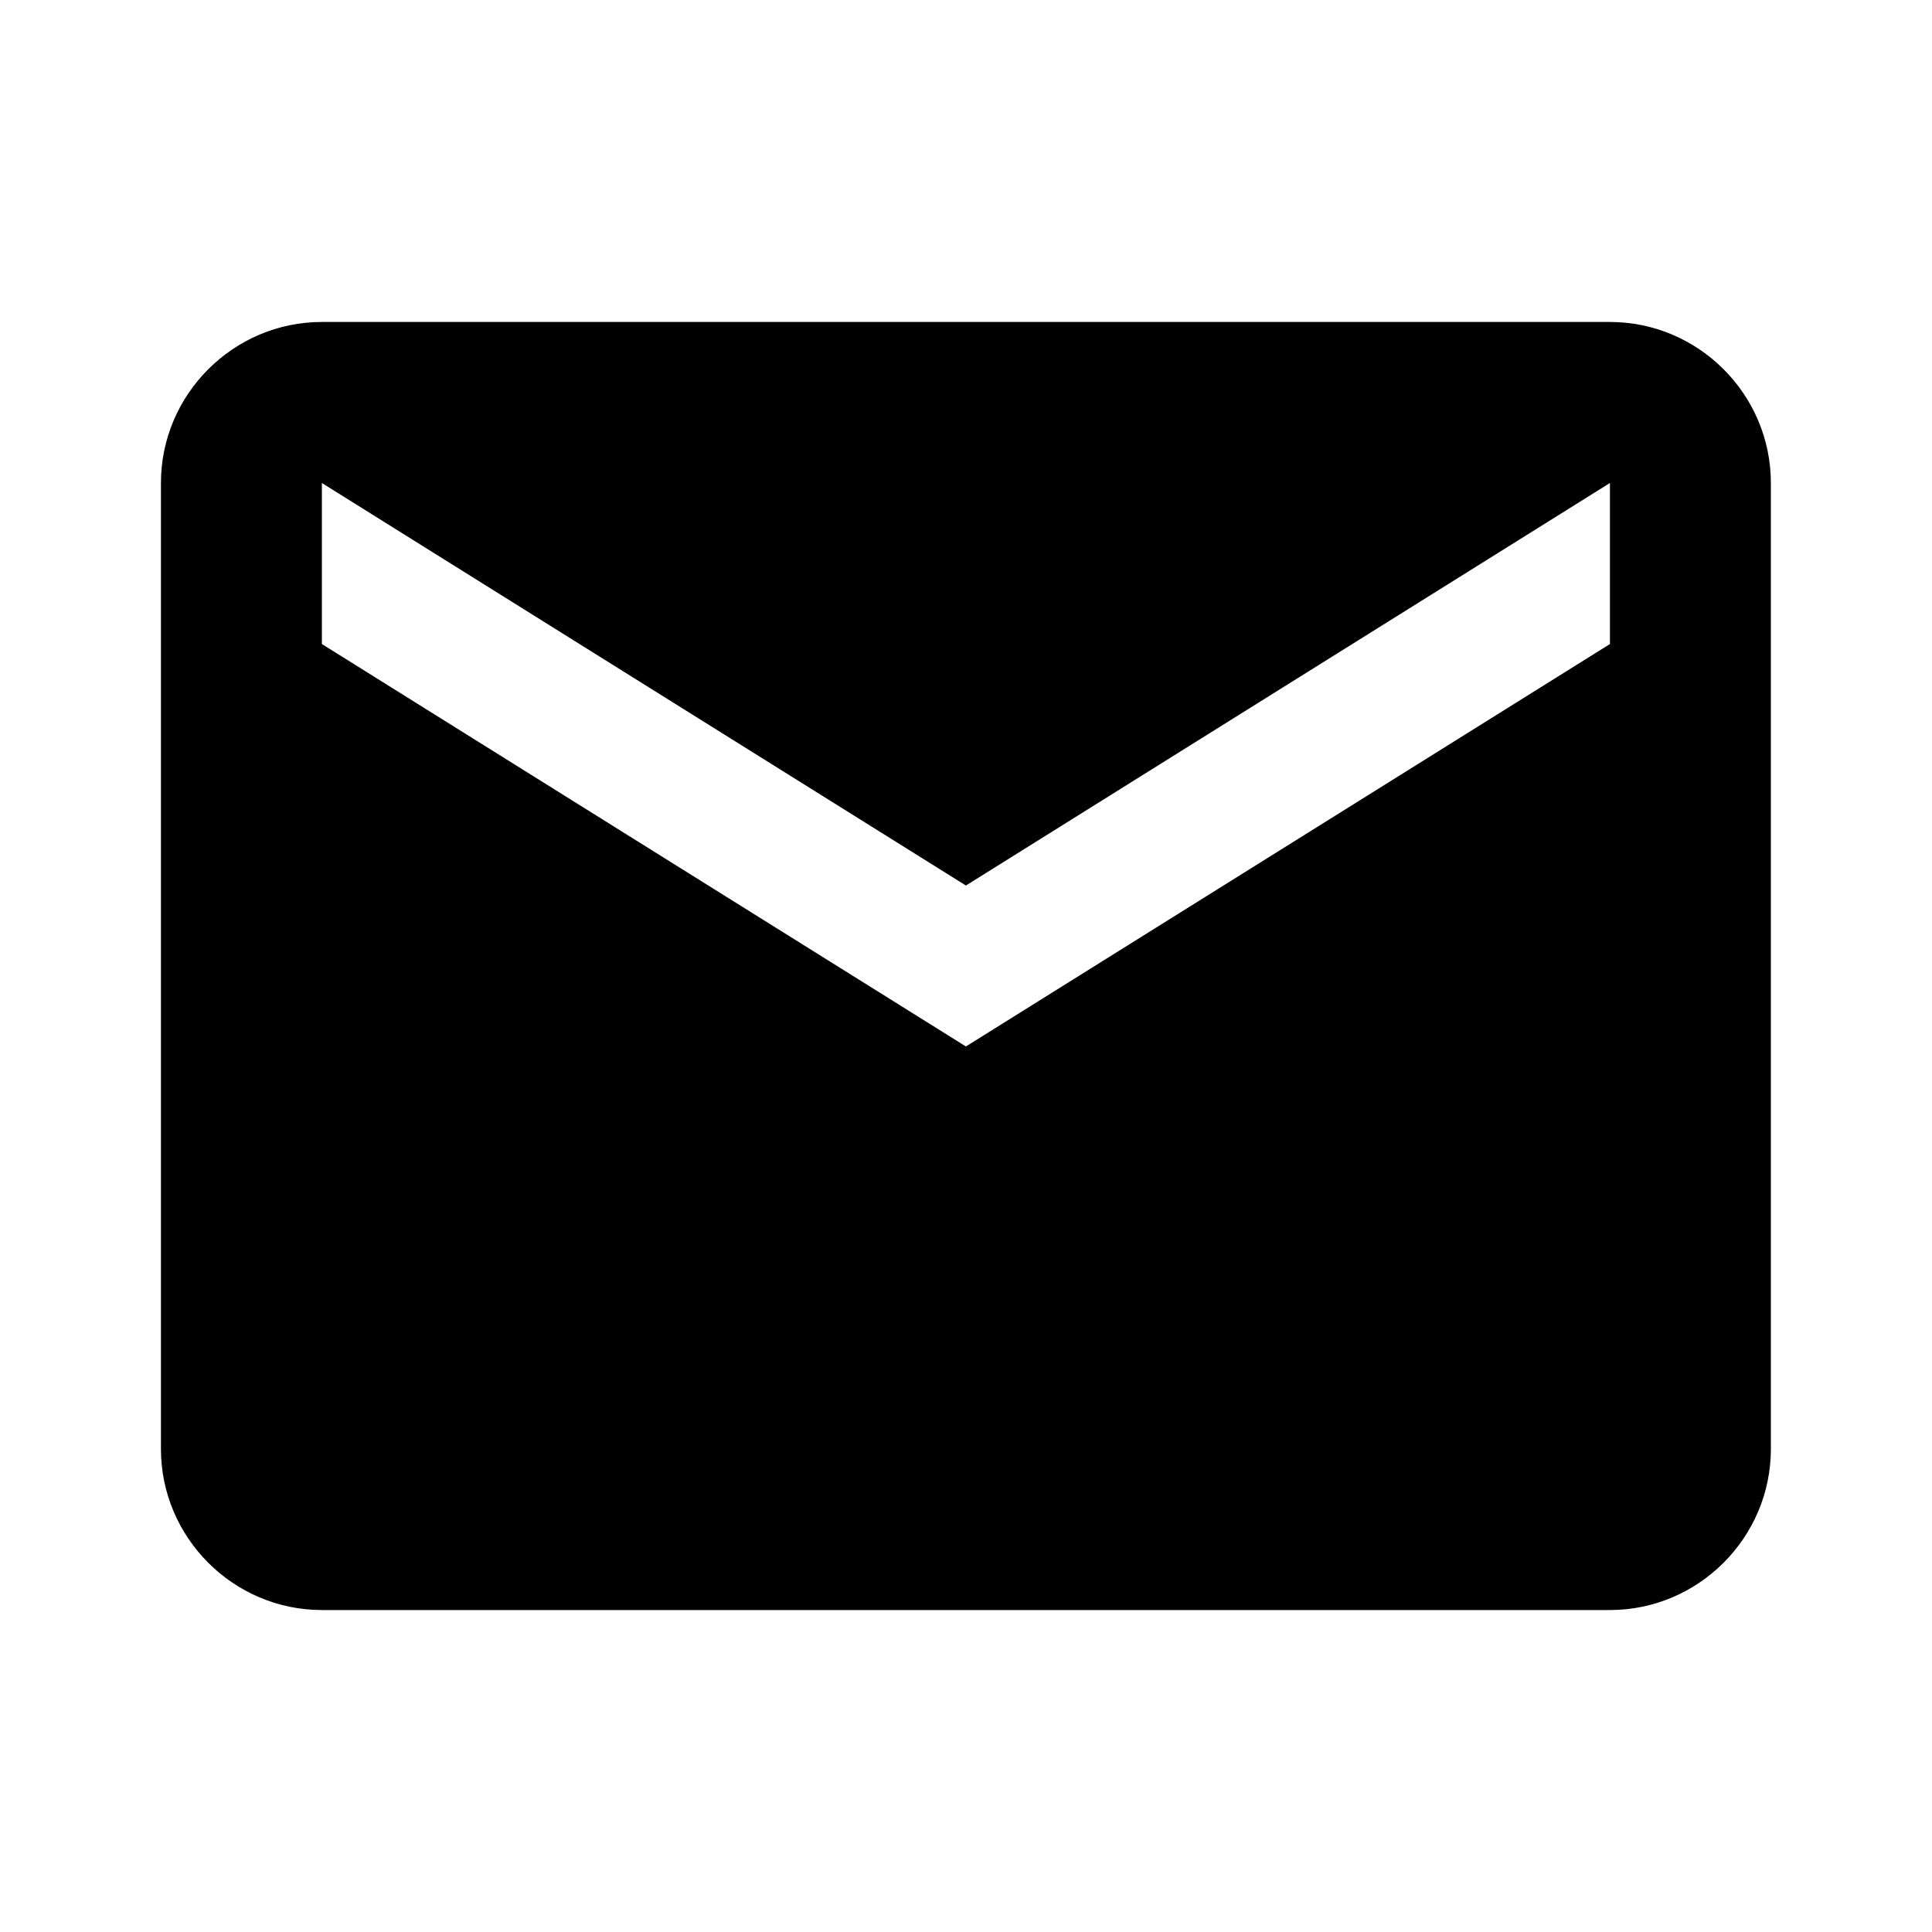 <svg width="20" height="20" viewBox="0 0 20 20" fill="none" xmlns="http://www.w3.org/2000/svg">
<path d="M16.666 3.333H3.332C2.416 3.333 1.666 4.083 1.666 5V15C1.666 15.917 2.416 16.667 3.332 16.667H16.666C17.582 16.667 18.332 15.917 18.332 15V5C18.332 4.083 17.582 3.333 16.666 3.333ZM16.666 6.667L9.999 10.833L3.332 6.667V5L9.999 9.167L16.666 5V6.667Z" fill="black"/>
</svg>
